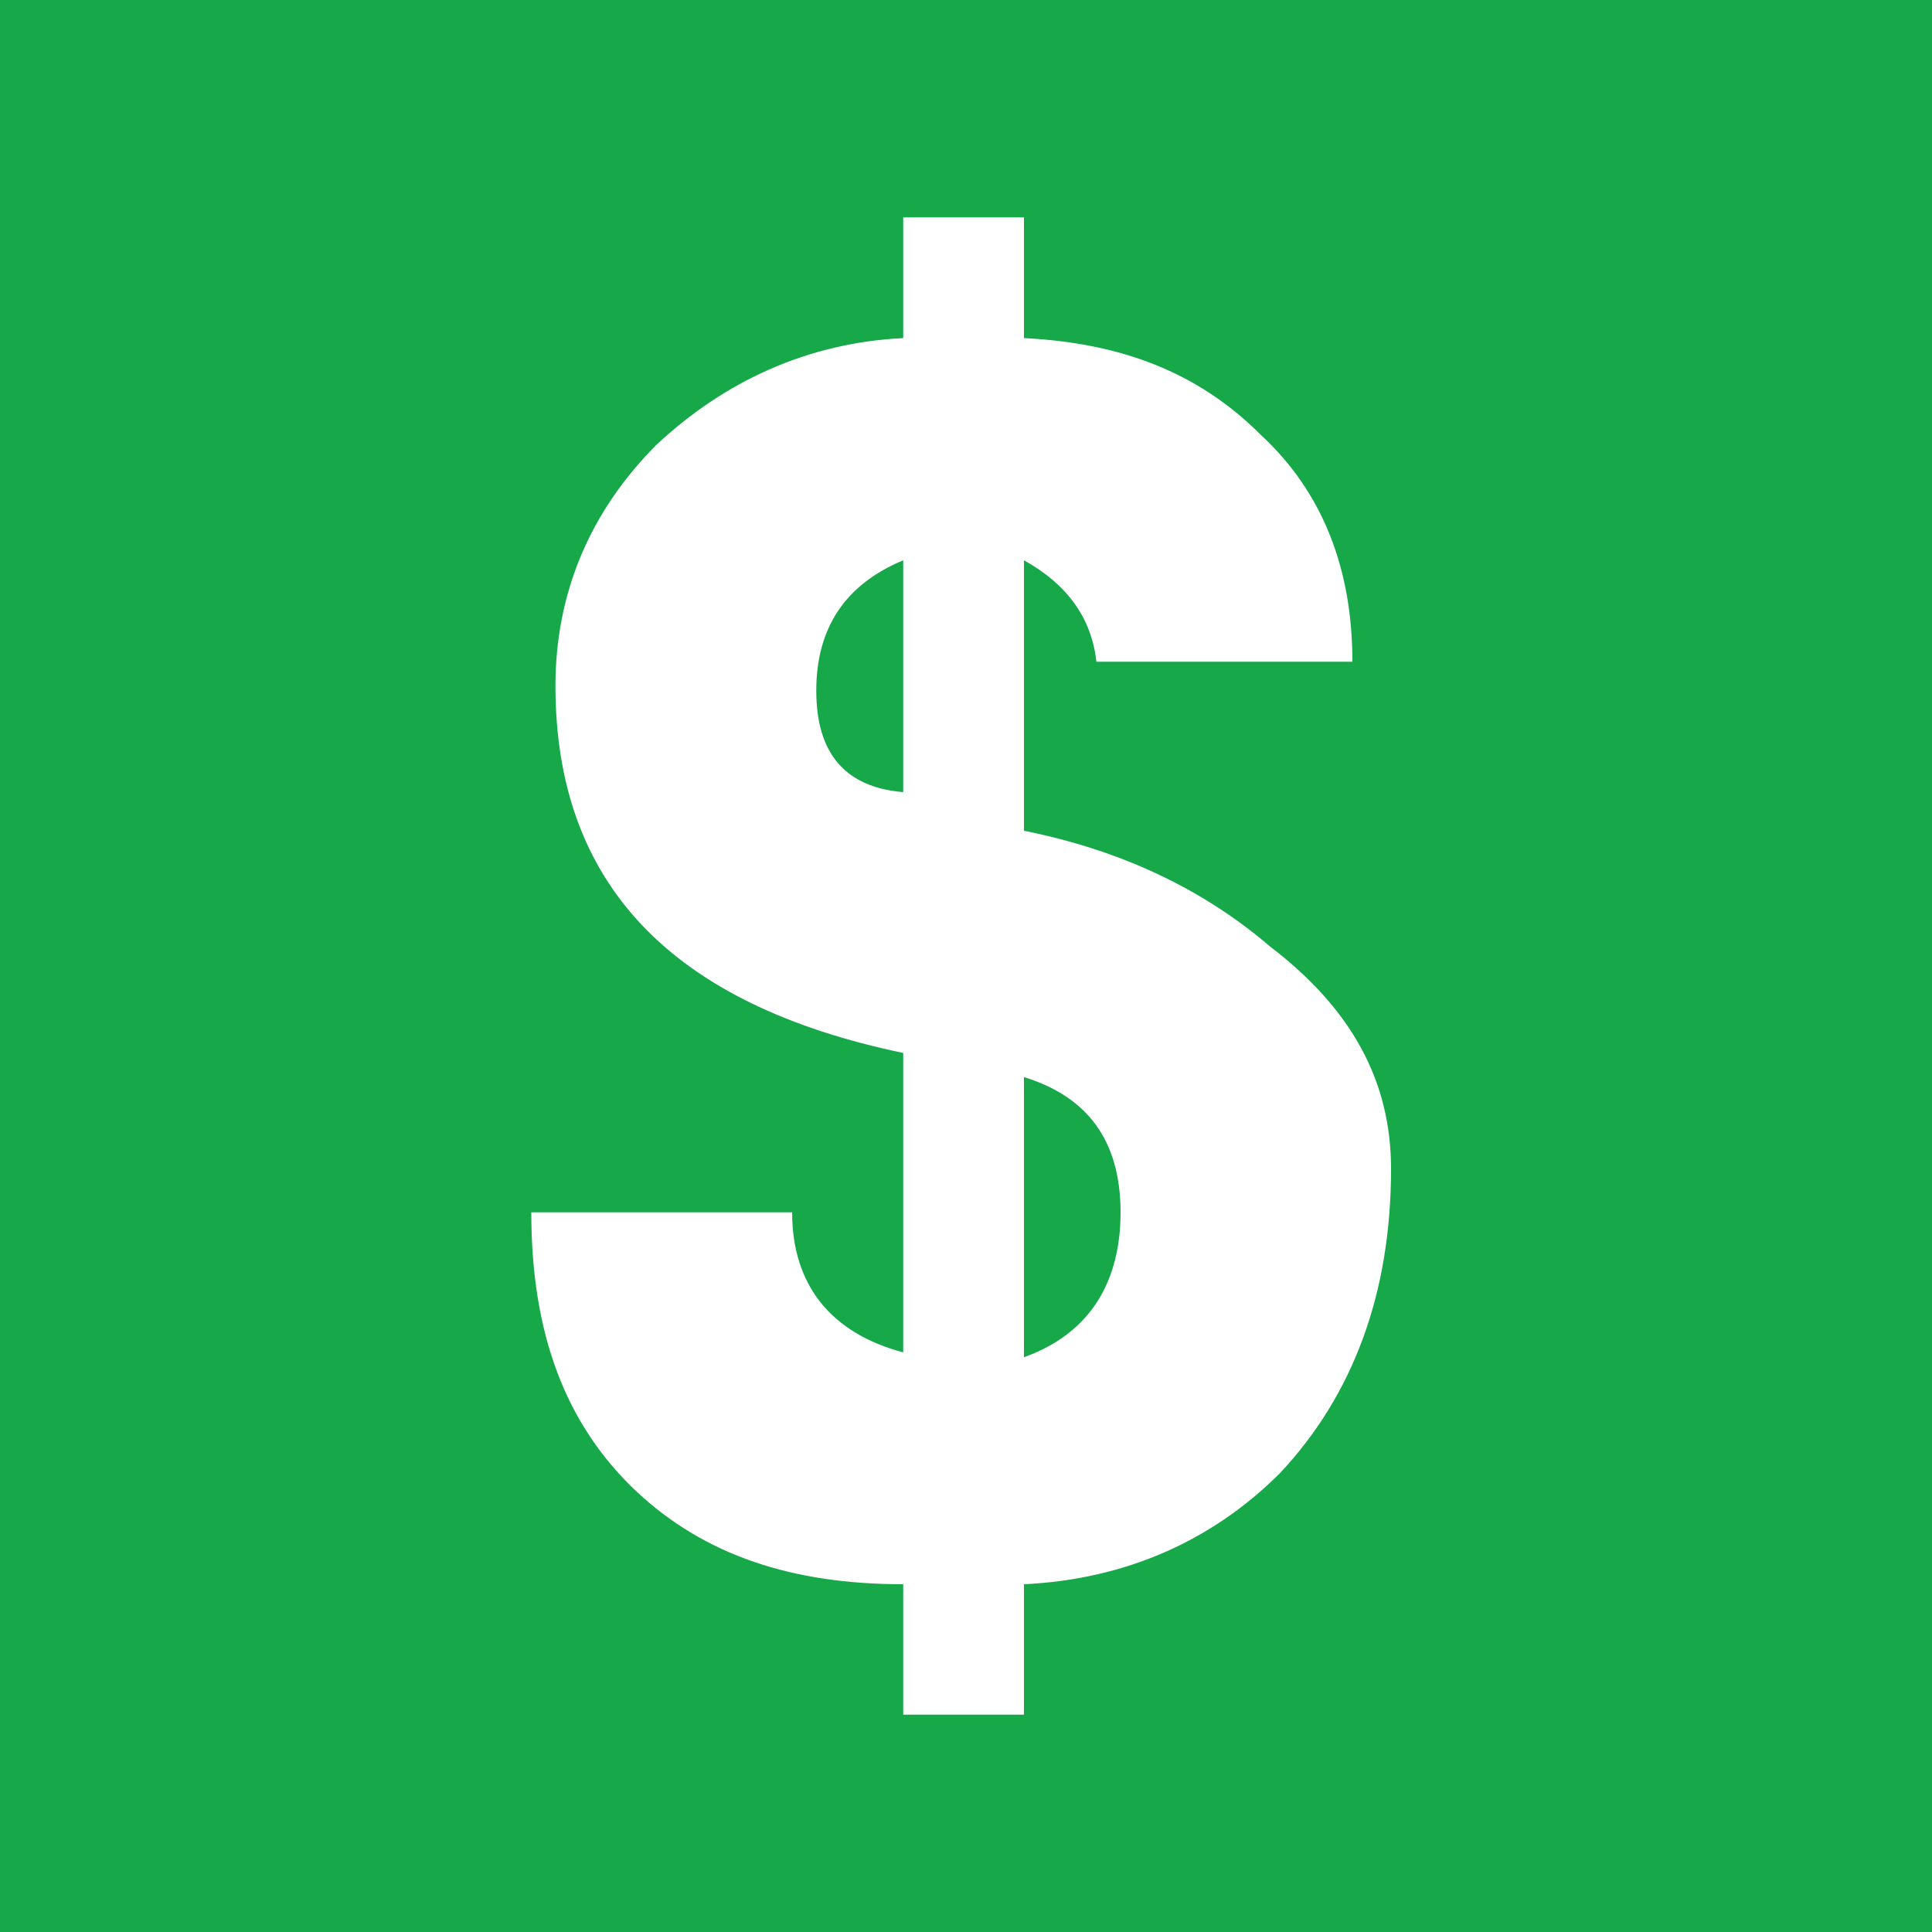 <?xml version="1.0" encoding="utf-8"?>
<!-- Generator: Adobe Illustrator 18.0.0, SVG Export Plug-In . SVG Version: 6.00 Build 0)  -->
<!DOCTYPE svg PUBLIC "-//W3C//DTD SVG 1.1//EN" "http://www.w3.org/Graphics/SVG/1.1/DTD/svg11.dtd">
<svg version="1.1" id="coupon" xmlns="http://www.w3.org/2000/svg" xmlns:xlink="http://www.w3.org/1999/xlink" x="0px" y="0px"
	 viewBox="0 0 40 40" enable-background="new 0 0 40 40" xml:space="preserve">
<rect fill="#17A84A" width="40" height="40"/>
<g>
	<path fill="#FFFFFF" d="M28.8,24.2c0,2.6-0.8,4.7-2.3,6.3c-1.4,1.4-3.2,2.2-5.3,2.3v2.7h-2.5v-2.7c-2.3,0-4.1-0.6-5.5-1.9
		c-1.5-1.4-2.2-3.3-2.2-5.8h5.4c0,1.5,0.8,2.5,2.3,2.9v-6.2c-4.8-1-7.2-3.5-7.2-7.6c0-1.9,0.7-3.6,2.1-5C15,7.9,16.7,7.1,18.7,7V4.5
		h2.5V7c2,0.1,3.6,0.7,4.9,2c1.3,1.2,1.9,2.8,1.9,4.7h-5.3c-0.1-0.9-0.6-1.6-1.5-2.1v5.6c2,0.4,3.7,1.2,5.1,2.4
		C28,20.9,28.8,22.4,28.8,24.2z M18.7,16.4v-4.8c-1.2,0.5-1.8,1.4-1.8,2.7C16.9,15.6,17.5,16.3,18.7,16.4z M23.2,25.1
		c0-1.5-0.7-2.4-2-2.8v5.8C22.6,27.6,23.2,26.5,23.2,25.1z"/>
</g>
</svg>
